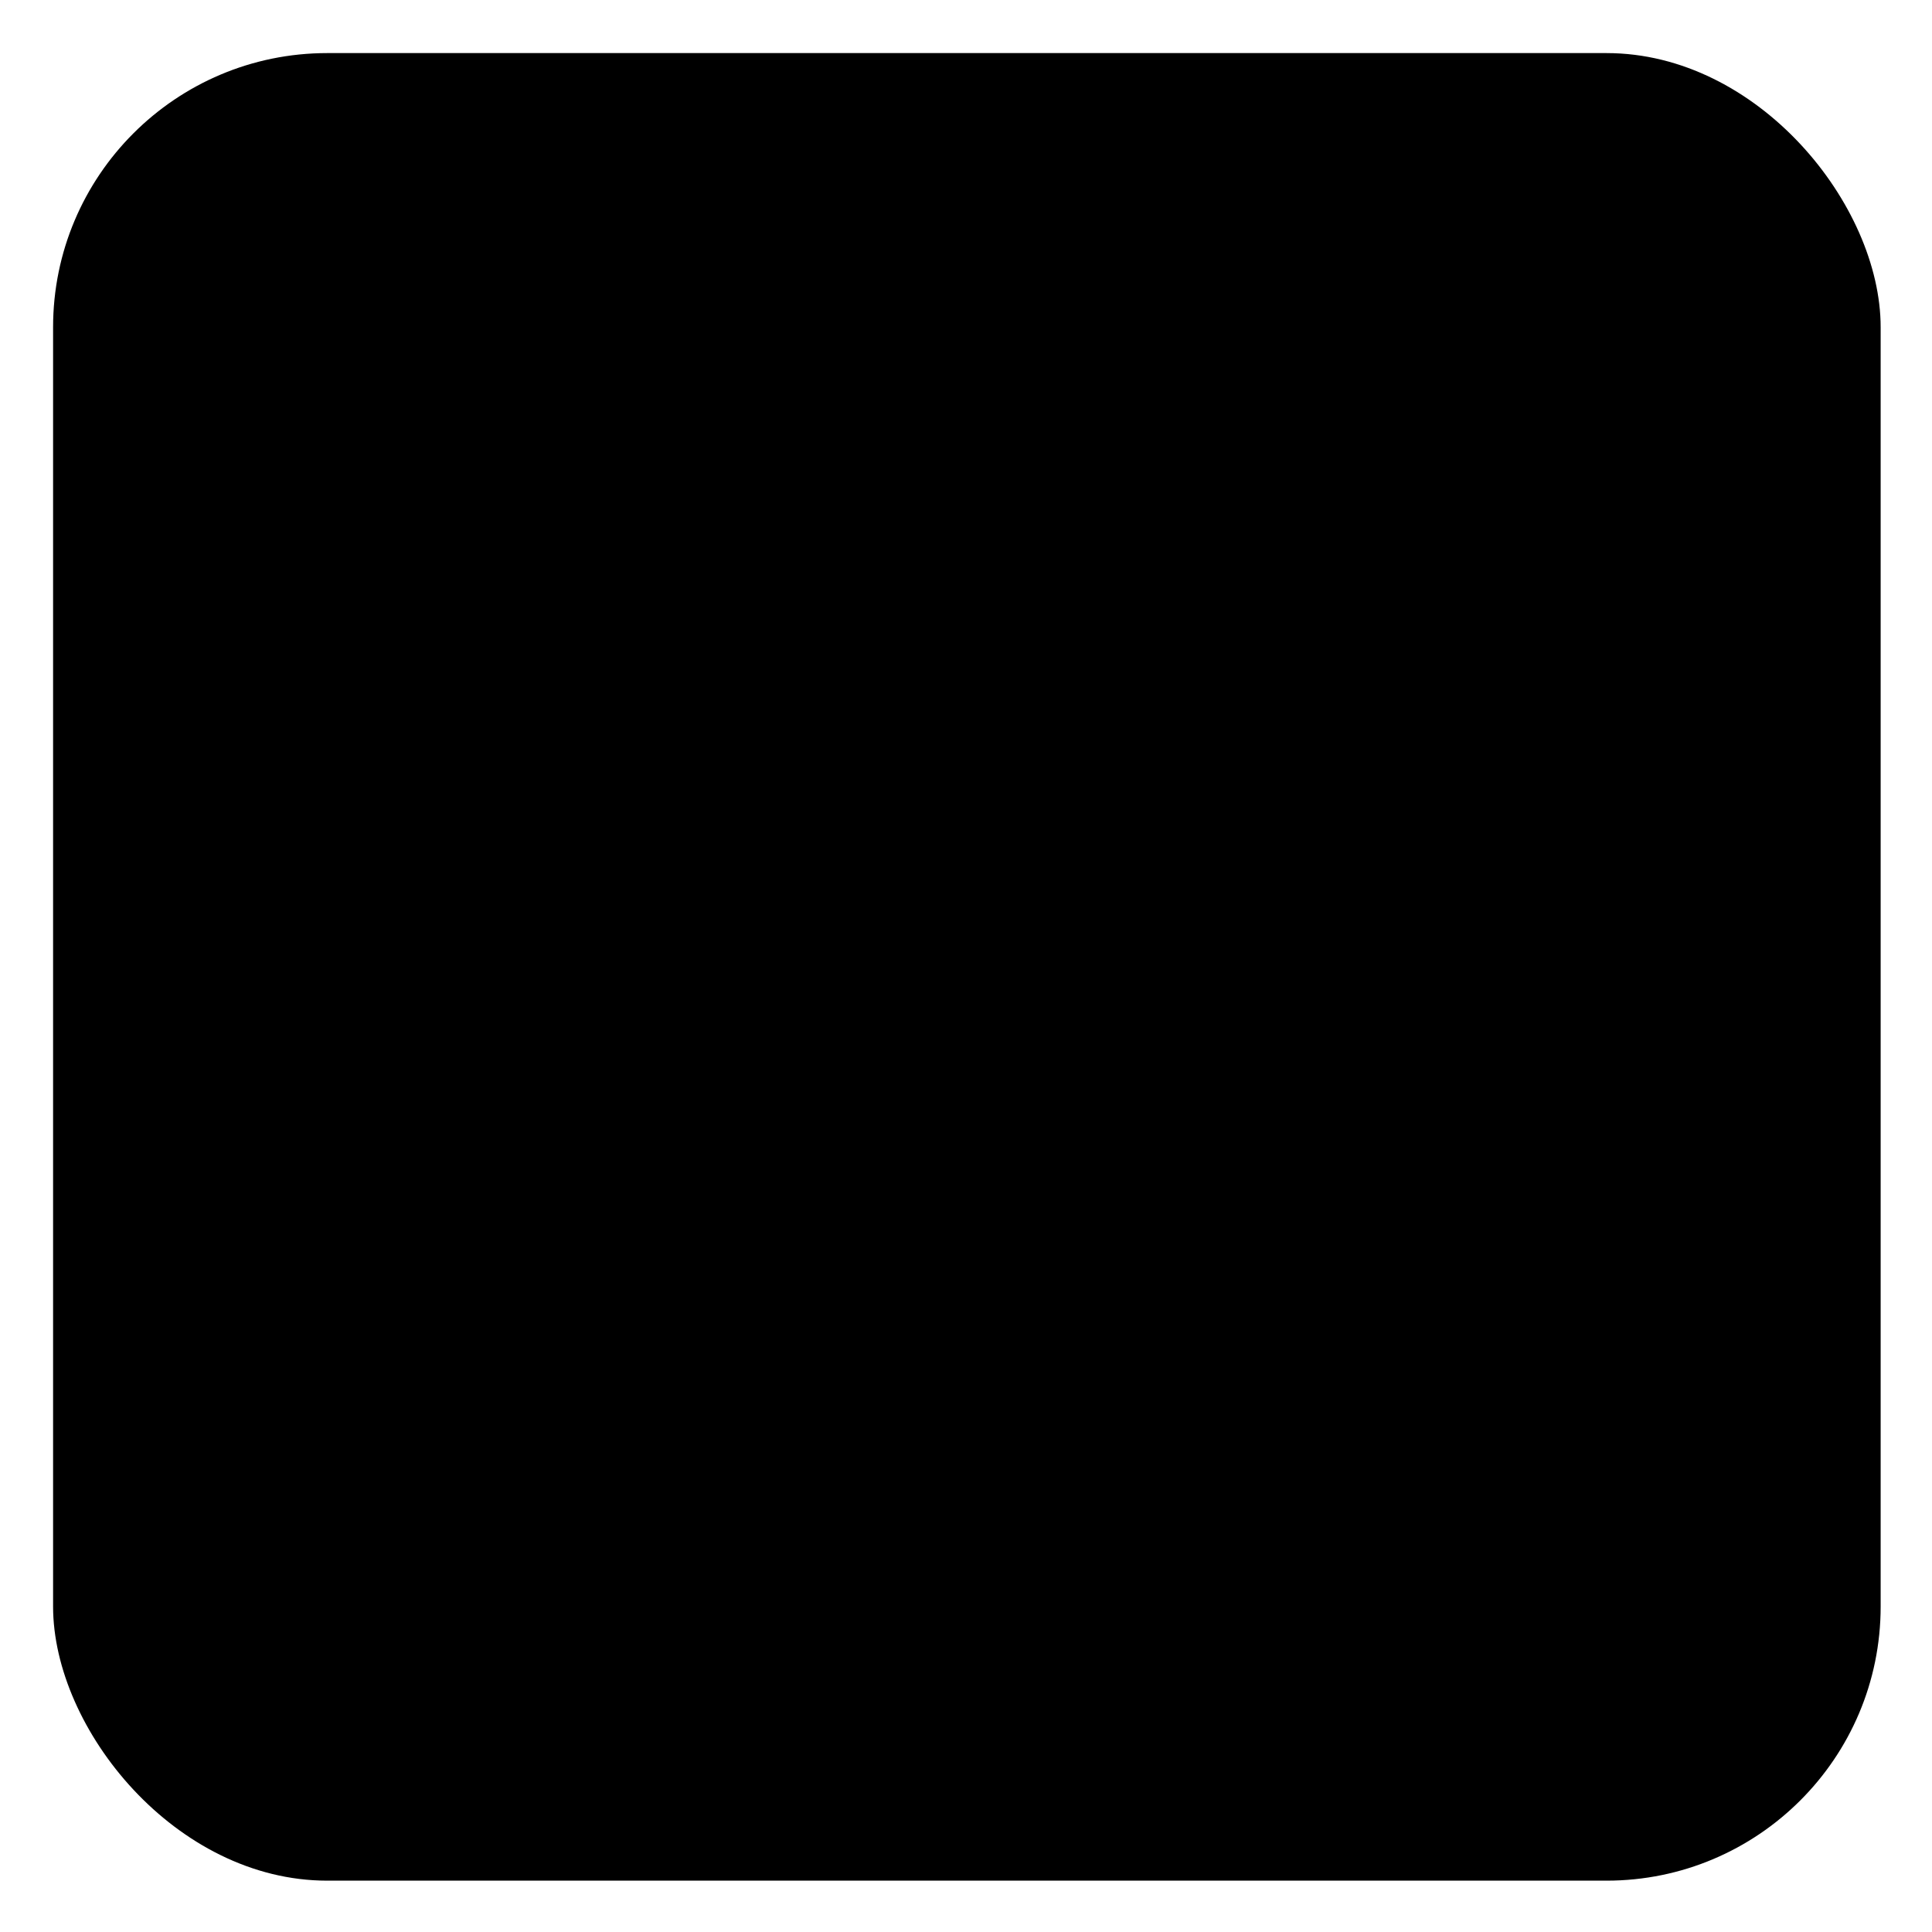<svg xmlns='http://www.w3.org/2000/svg' viewBox='-0.5 -0.5 1110 1110'><rect x='30' y='30' width='1050' height='1050' rx='157.5' ry='157.5' strokeWidth='60' pointerEvents='all'/><ellipse cx='860' cy='555' rx='100' ry='100' pointerEvents='all'/><ellipse cx='250' cy='555' rx='100' ry='100' pointerEvents='all'/><ellipse cx='250' cy='844.5' rx='100' ry='100' pointerEvents='all'/><ellipse cx='860' cy='844.5' rx='100' ry='100' pointerEvents='all'/><ellipse cx='250' cy='270' rx='100' ry='100' pointerEvents='all'/><ellipse cx='860' cy='270' rx='100' ry='100' pointerEvents='all'/></svg>